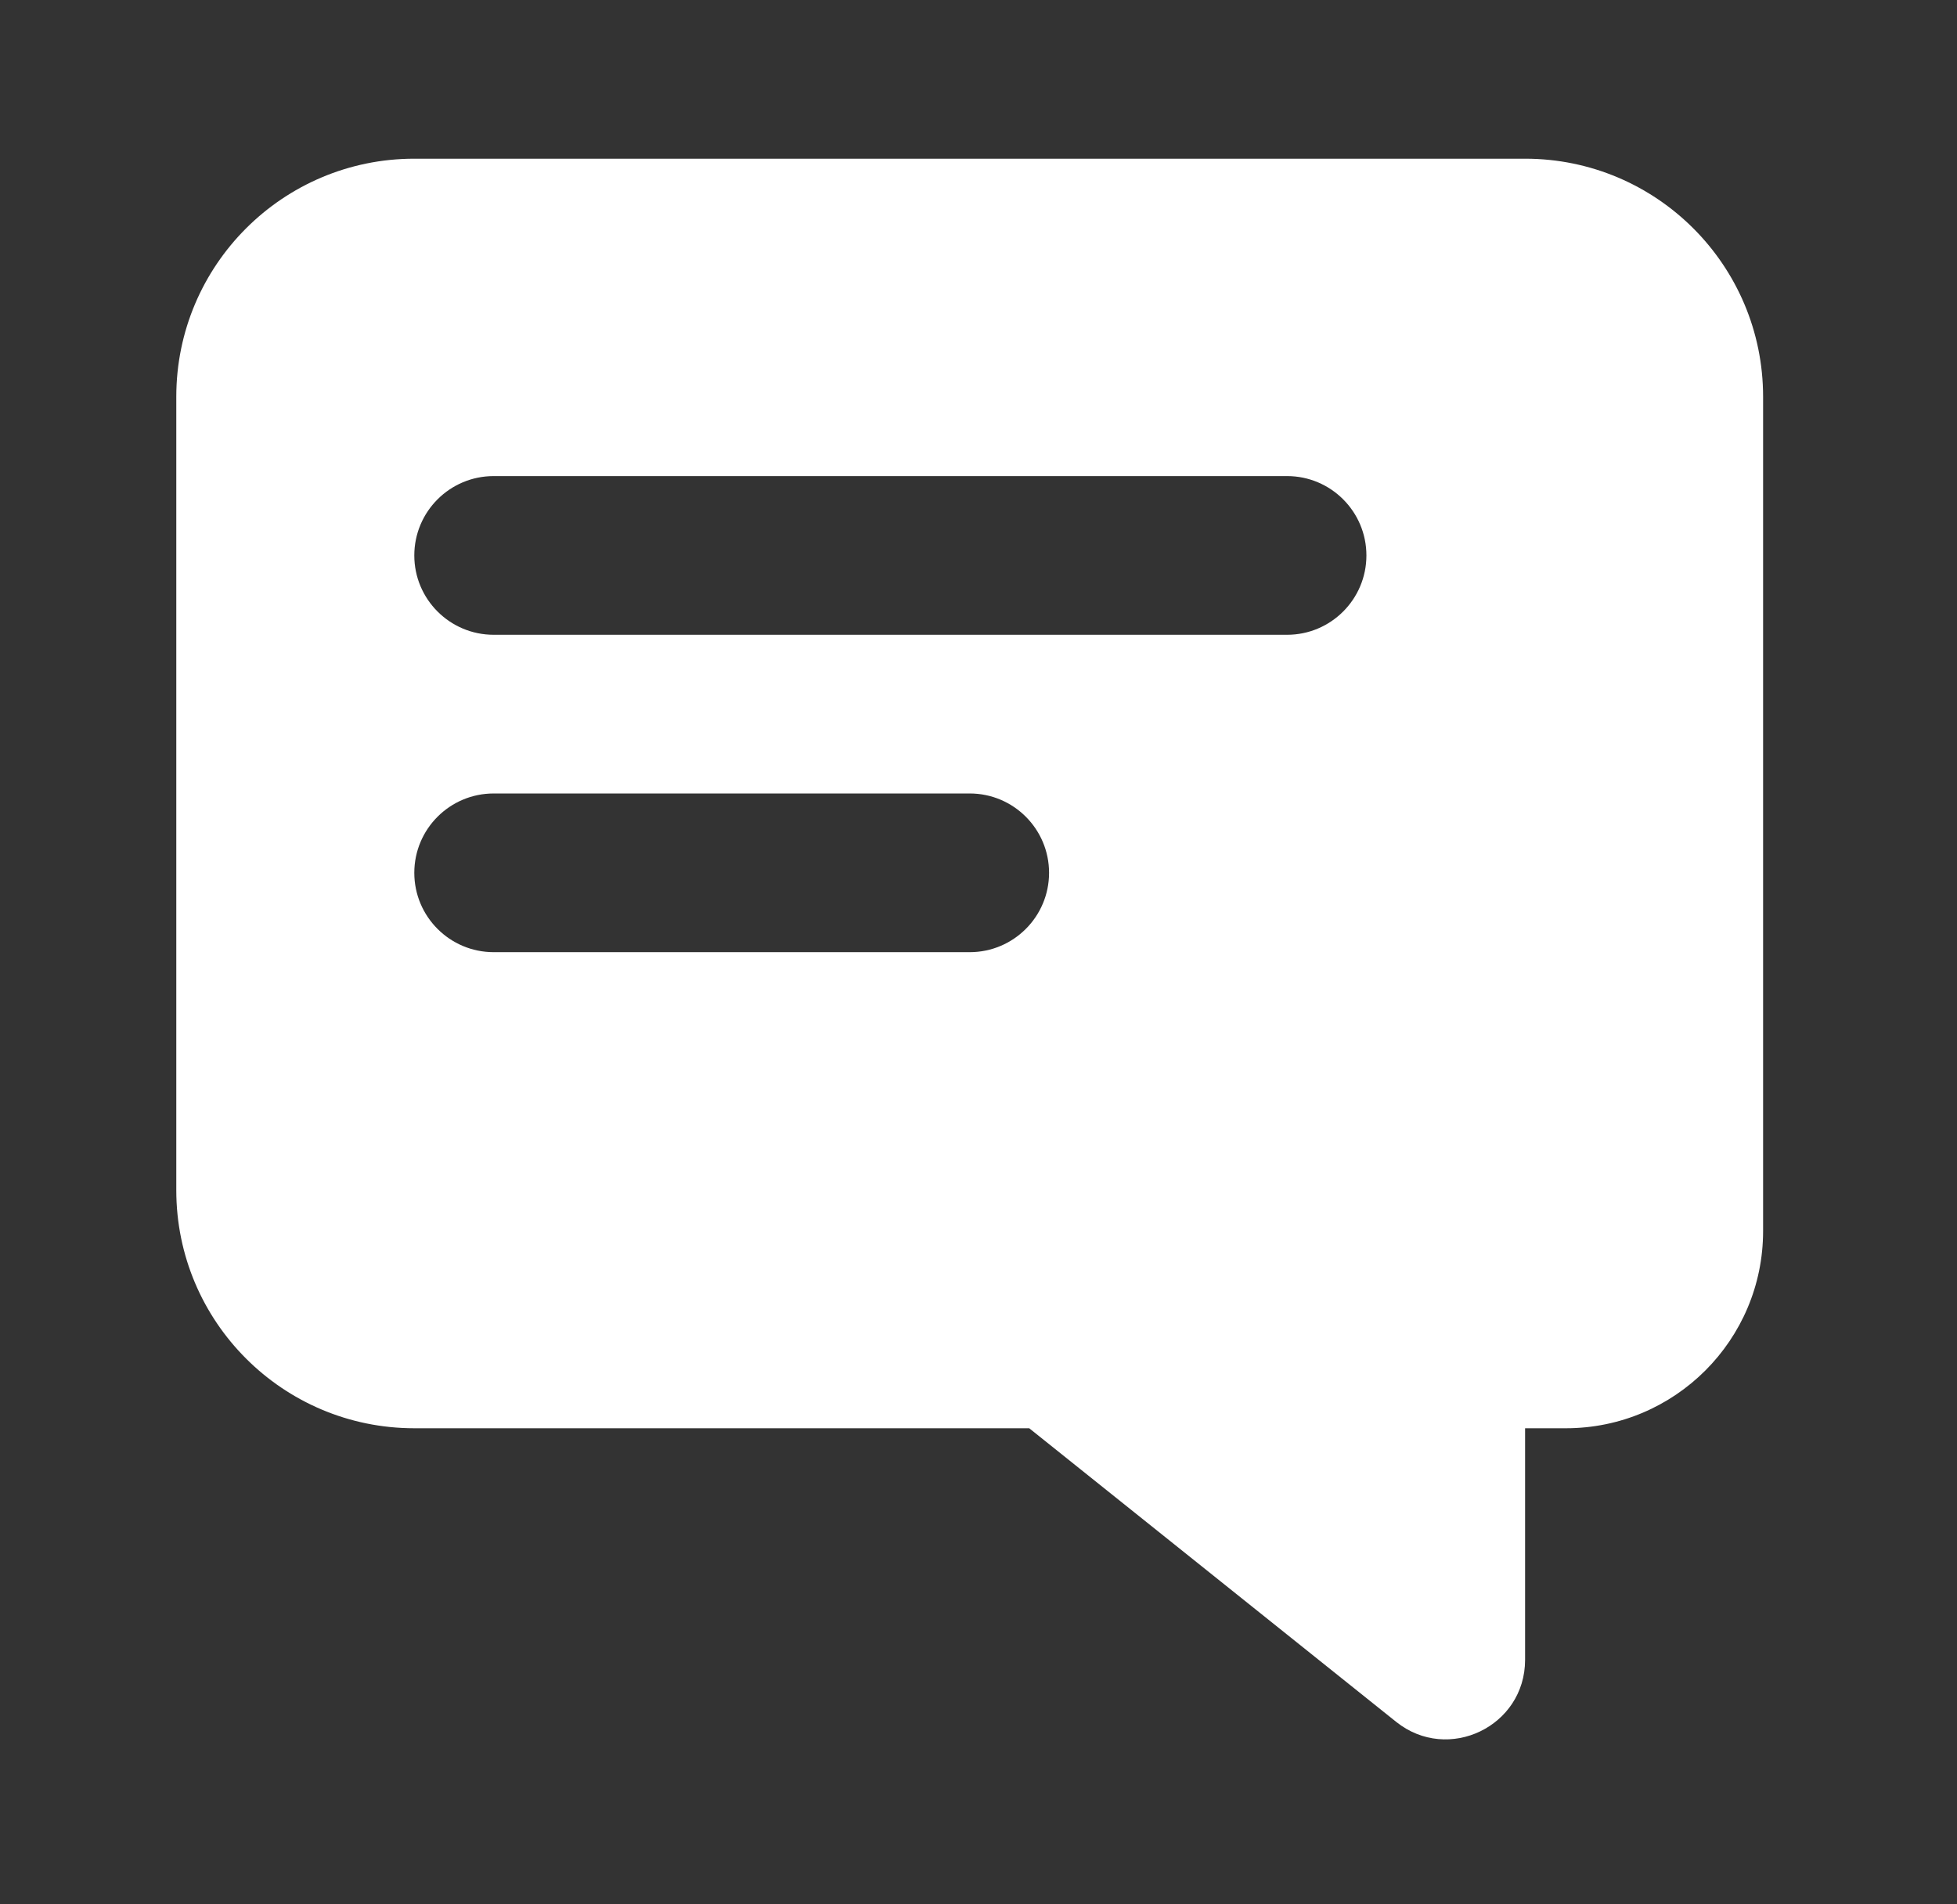 <svg width="37" height="36" viewBox="0 0 37 36" fill="none" xmlns="http://www.w3.org/2000/svg">
<rect x="0" y="0" width="37" height="36" fill="#333333" stroke="none"/>
<path fill-rule="evenodd" clip-rule="evenodd" d="M3.333 7.5C3.333 5.015 5.348 3 7.833 3H28.834C31.319 3 33.334 5.015 33.334 7.5V23.273C33.334 25.331 31.665 27 29.606 27H28.834V31.379C28.834 32.637 27.379 33.336 26.396 32.55L19.459 27H7.833C5.348 27 3.333 24.985 3.333 22.5V7.5ZM7.833 10.5C7.833 9.672 8.505 9 9.334 9H24.334C25.162 9 25.834 9.672 25.834 10.5C25.834 11.328 25.162 12 24.334 12H9.334C8.505 12 7.833 11.328 7.833 10.5ZM7.833 16.5C7.833 15.672 8.505 15 9.334 15H18.334C19.162 15 19.834 15.672 19.834 16.5C19.834 17.328 19.162 18 18.334 18H9.334C8.505 18 7.833 17.328 7.833 16.5Z" fill="white"/>
</svg>

